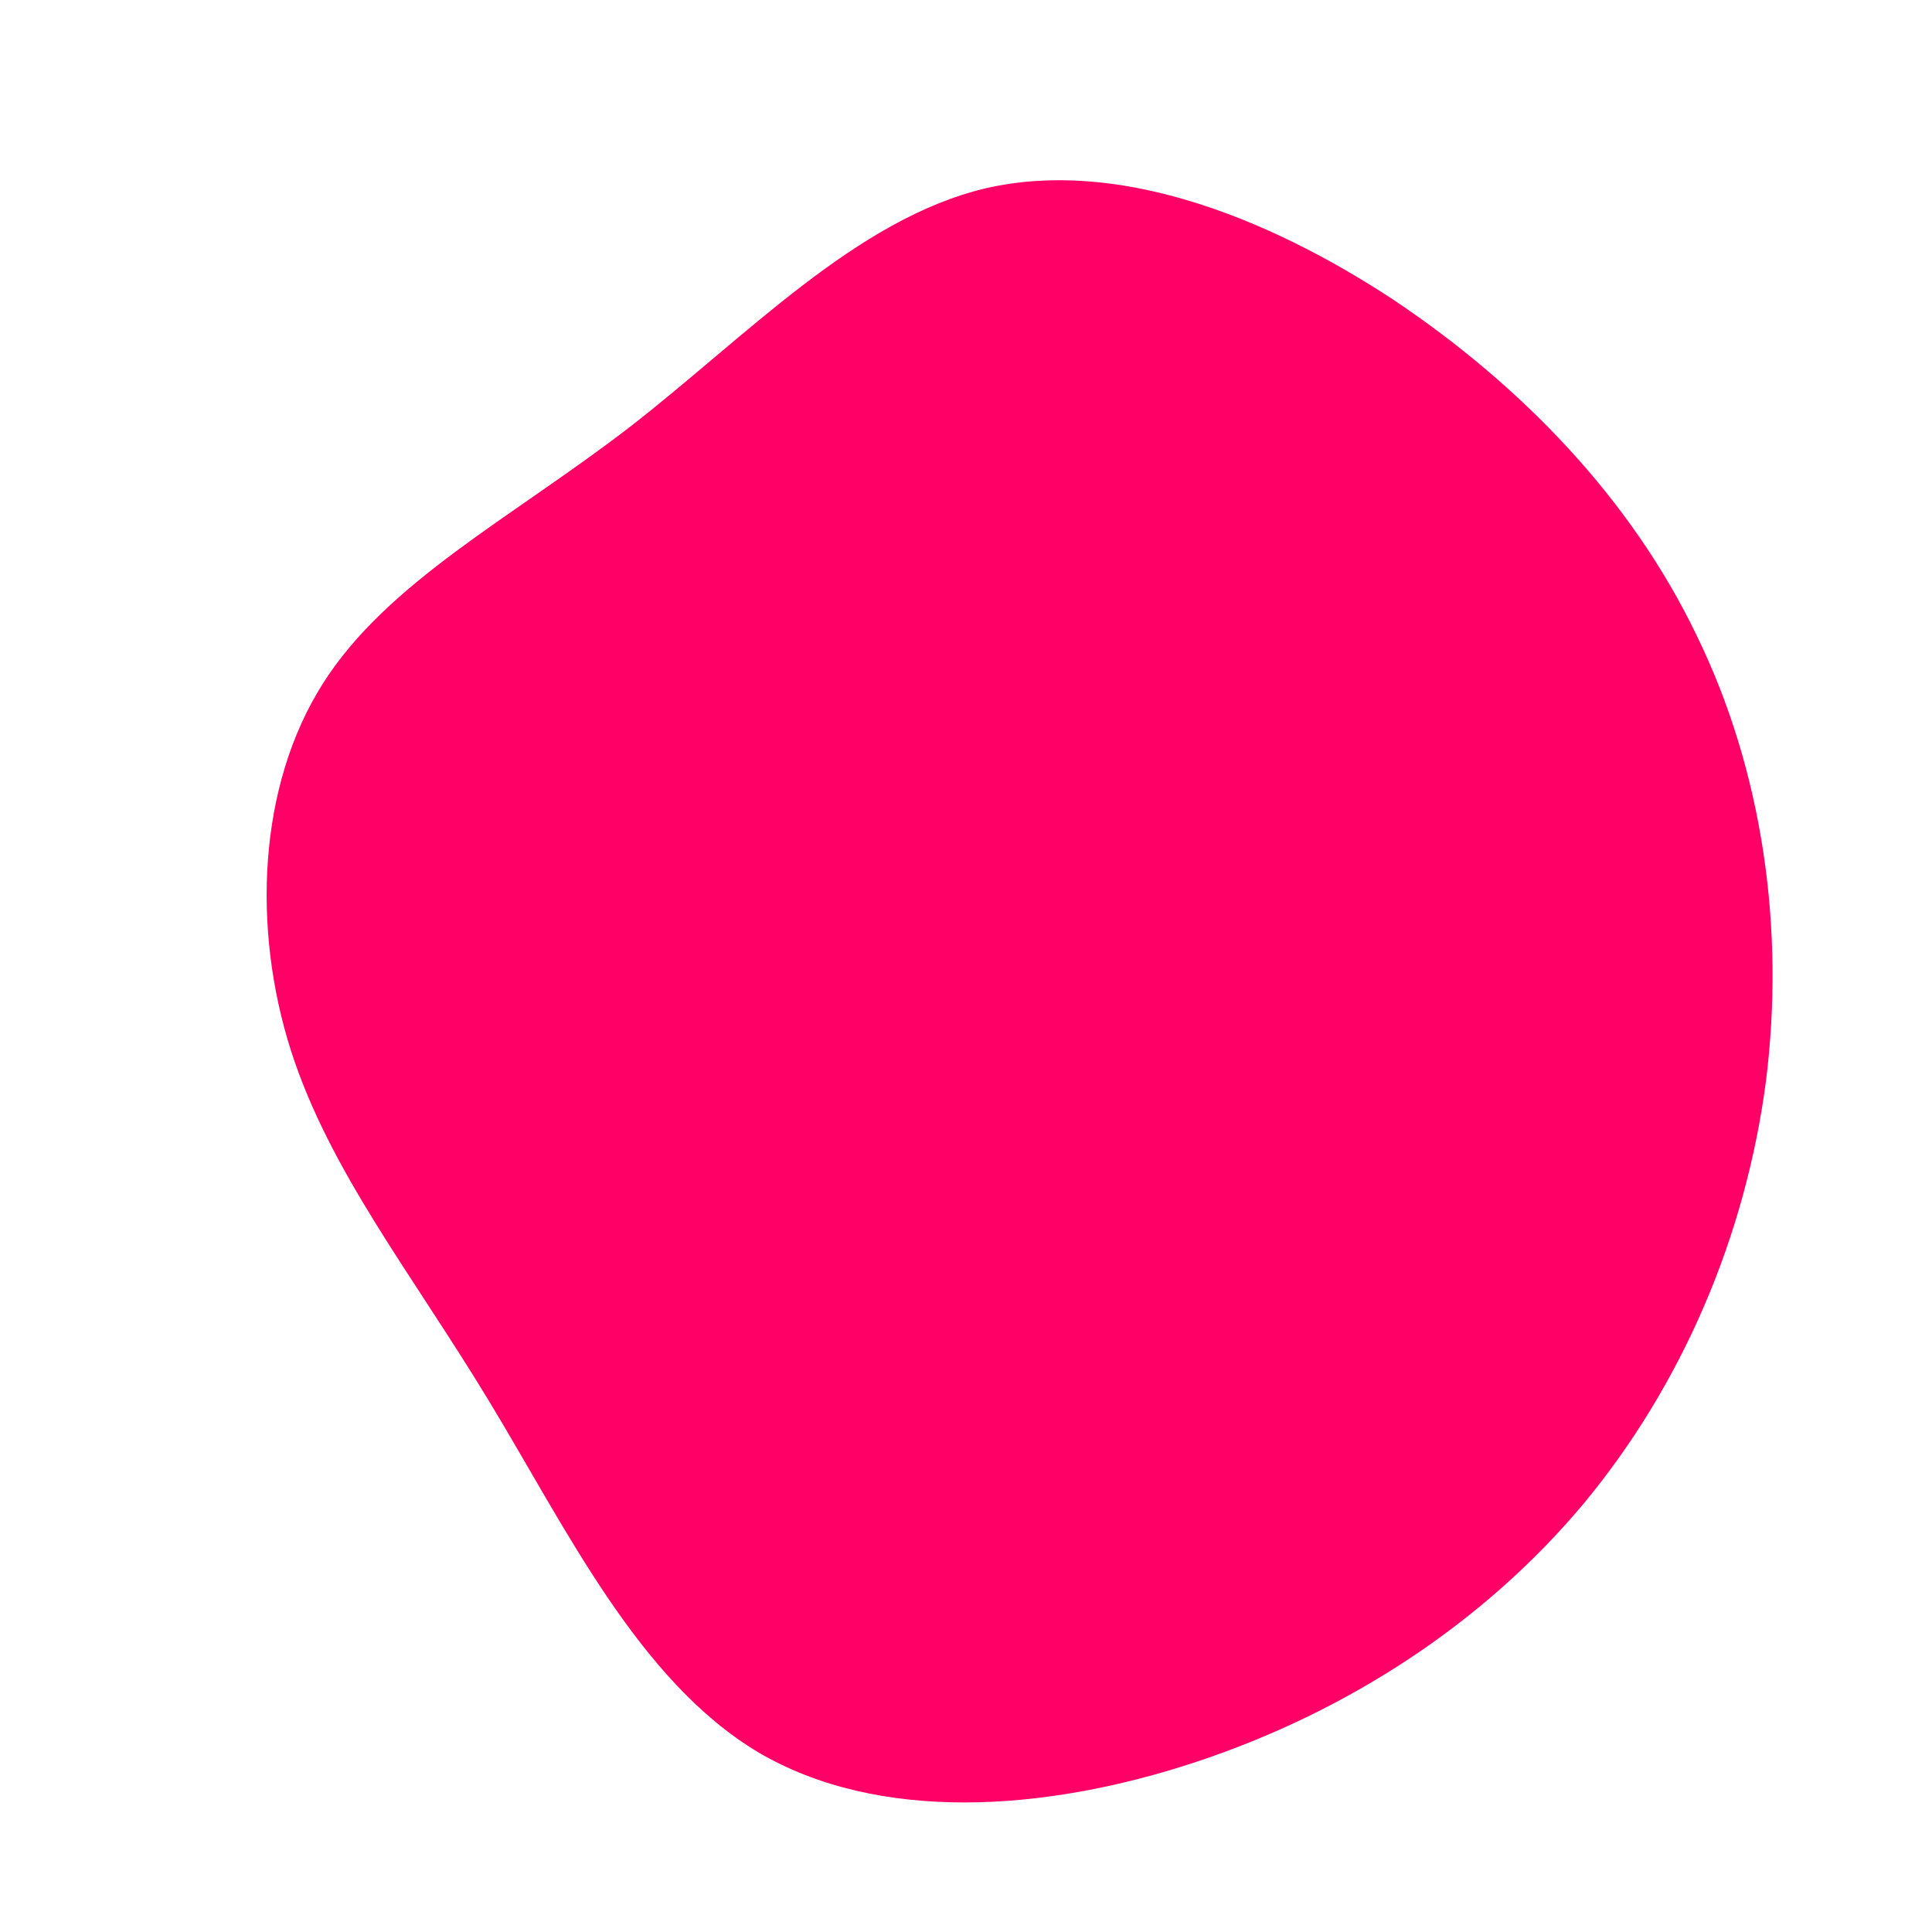 <?xml version="1.0" standalone="no"?>
<svg viewBox="0 0 200 200" xmlns="http://www.w3.org/2000/svg">
  <path fill="#FF0066" d="M44.2,-69C57.5,-60.1,68.8,-48.4,75.6,-34.3C82.5,-20.2,84.8,-3.8,82.8,12C80.7,27.9,74.2,43.3,63.9,55.7C53.6,68,39.5,77.2,23.8,82.4C8.1,87.6,-9.1,88.7,-21.5,81.4C-33.9,74,-41.4,58.2,-49.4,45C-57.4,31.8,-65.9,21.2,-69.9,8.7C-73.9,-3.9,-73.3,-18.6,-66.6,-29.2C-59.9,-39.8,-47,-46.4,-34.8,-55.8C-22.7,-65.2,-11.4,-77.3,2,-80.5C15.4,-83.6,30.8,-77.8,44.2,-69Z" transform="translate(100 100)" />
</svg>
